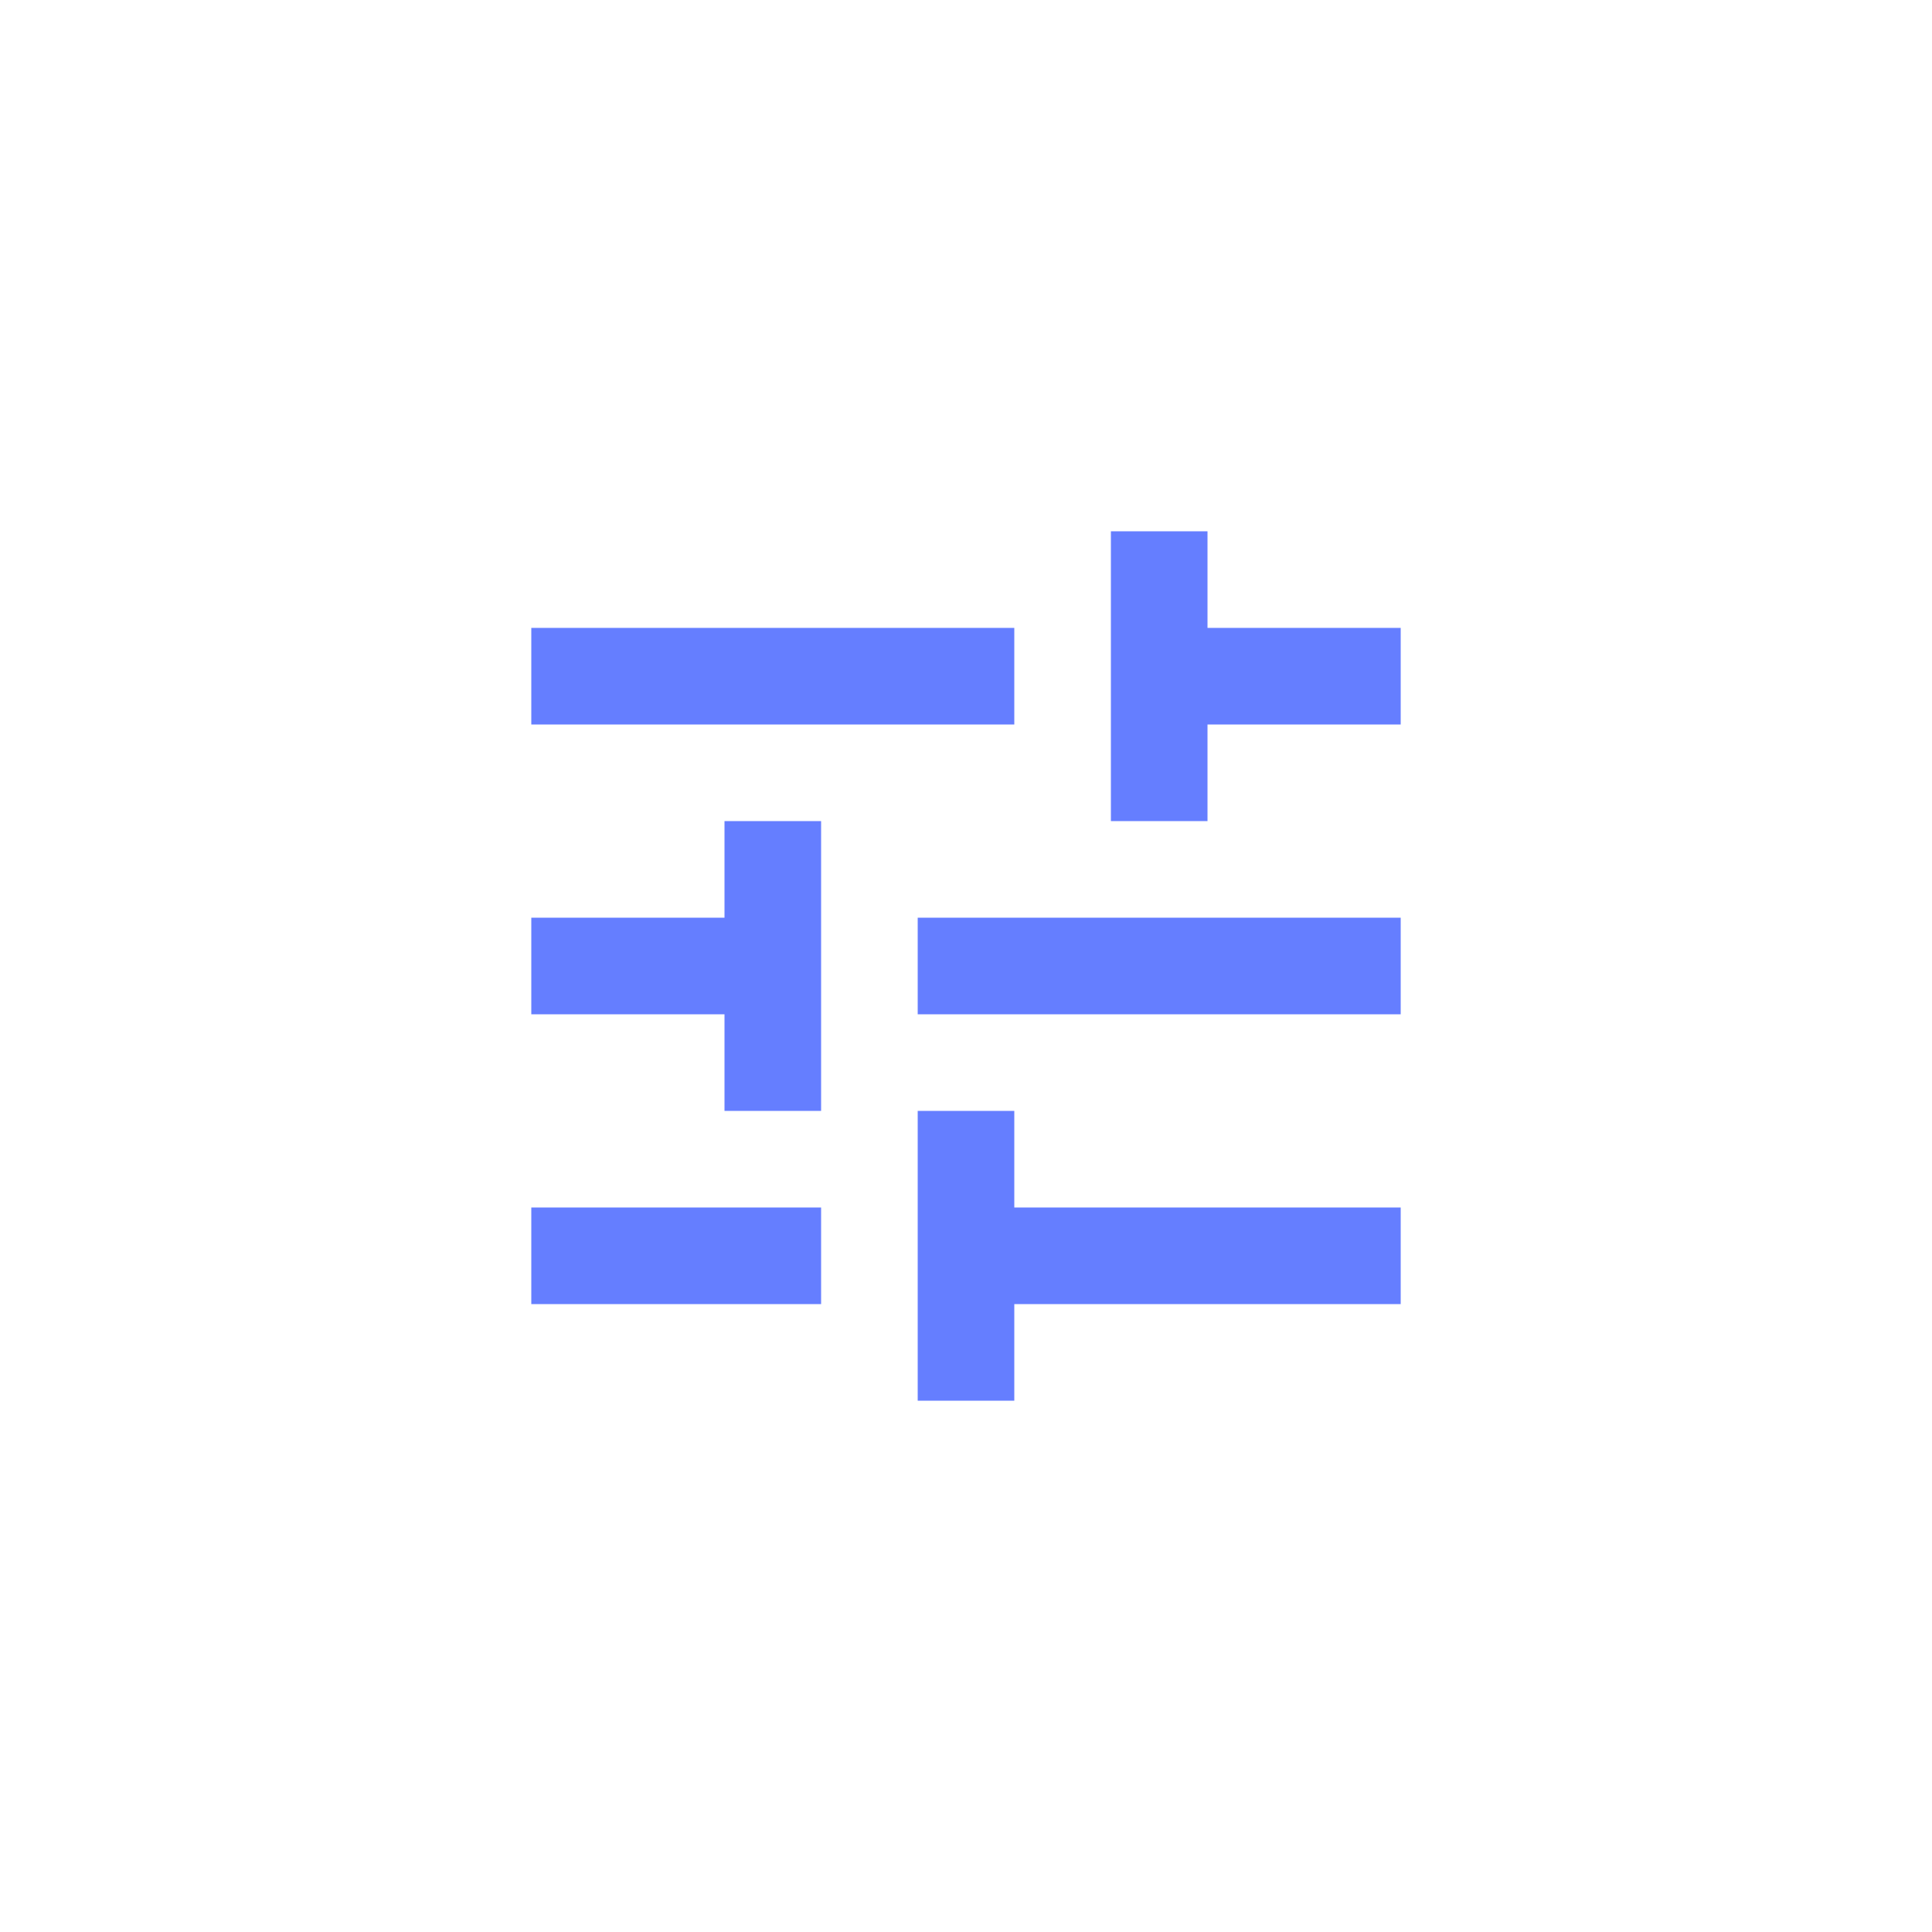 <?xml version="1.0" encoding="UTF-8" standalone="no"?>
<svg
   xmlns:dc="http://purl.org/dc/elements/1.1/"
   xmlns:cc="http://creativecommons.org/ns#"
   xmlns:rdf="http://www.w3.org/1999/02/22-rdf-syntax-ns#"
   xmlns:svg="http://www.w3.org/2000/svg"
   xmlns="http://www.w3.org/2000/svg"
   xmlns:sodipodi="http://sodipodi.sourceforge.net/DTD/sodipodi-0.dtd"
   xmlns:inkscape="http://www.inkscape.org/namespaces/inkscape"
   width="40"
   height="40"
   viewBox="0 0 40 40"
   fill="none"
   version="1.1"
   id="svg5169"
   sodipodi:docname="filtr.svg"
   inkscape:version="0.92.3 (2405546, 2018-03-11)">
  <defs
     id="defs5173" />
  <sodipodi:namedview
     pagecolor="#ffffff"
     bordercolor="#666666"
     borderopacity="1"
     objecttolerance="10"
     gridtolerance="10"
     guidetolerance="10"
     inkscape:pageopacity="0"
     inkscape:pageshadow="2"
     inkscape:window-width="716"
     inkscape:window-height="480"
     id="namedview5171"
     showgrid="false"
     inkscape:zoom="5.9"
     inkscape:cx="20"
     inkscape:cy="20"
     inkscape:window-x="0"
     inkscape:window-y="0"
     inkscape:window-maximized="0"
     inkscape:current-layer="svg5169" />
  <path
     fill-rule="evenodd"
     clip-rule="evenodd"
     d="M25 17H23V11H25V13H29V15H25V17ZM11 15V13H21V15H11ZM11 27V25H17V27H11ZM21 29V27H29V25H21V23H19V29H21ZM15 19V17H17V23H15V21H11V19H15ZM29 21V19H19V21H29Z"
     fill="white"
     id="path5167"
     style="fill:#657eff;fill-opacity:1" />
</svg>
